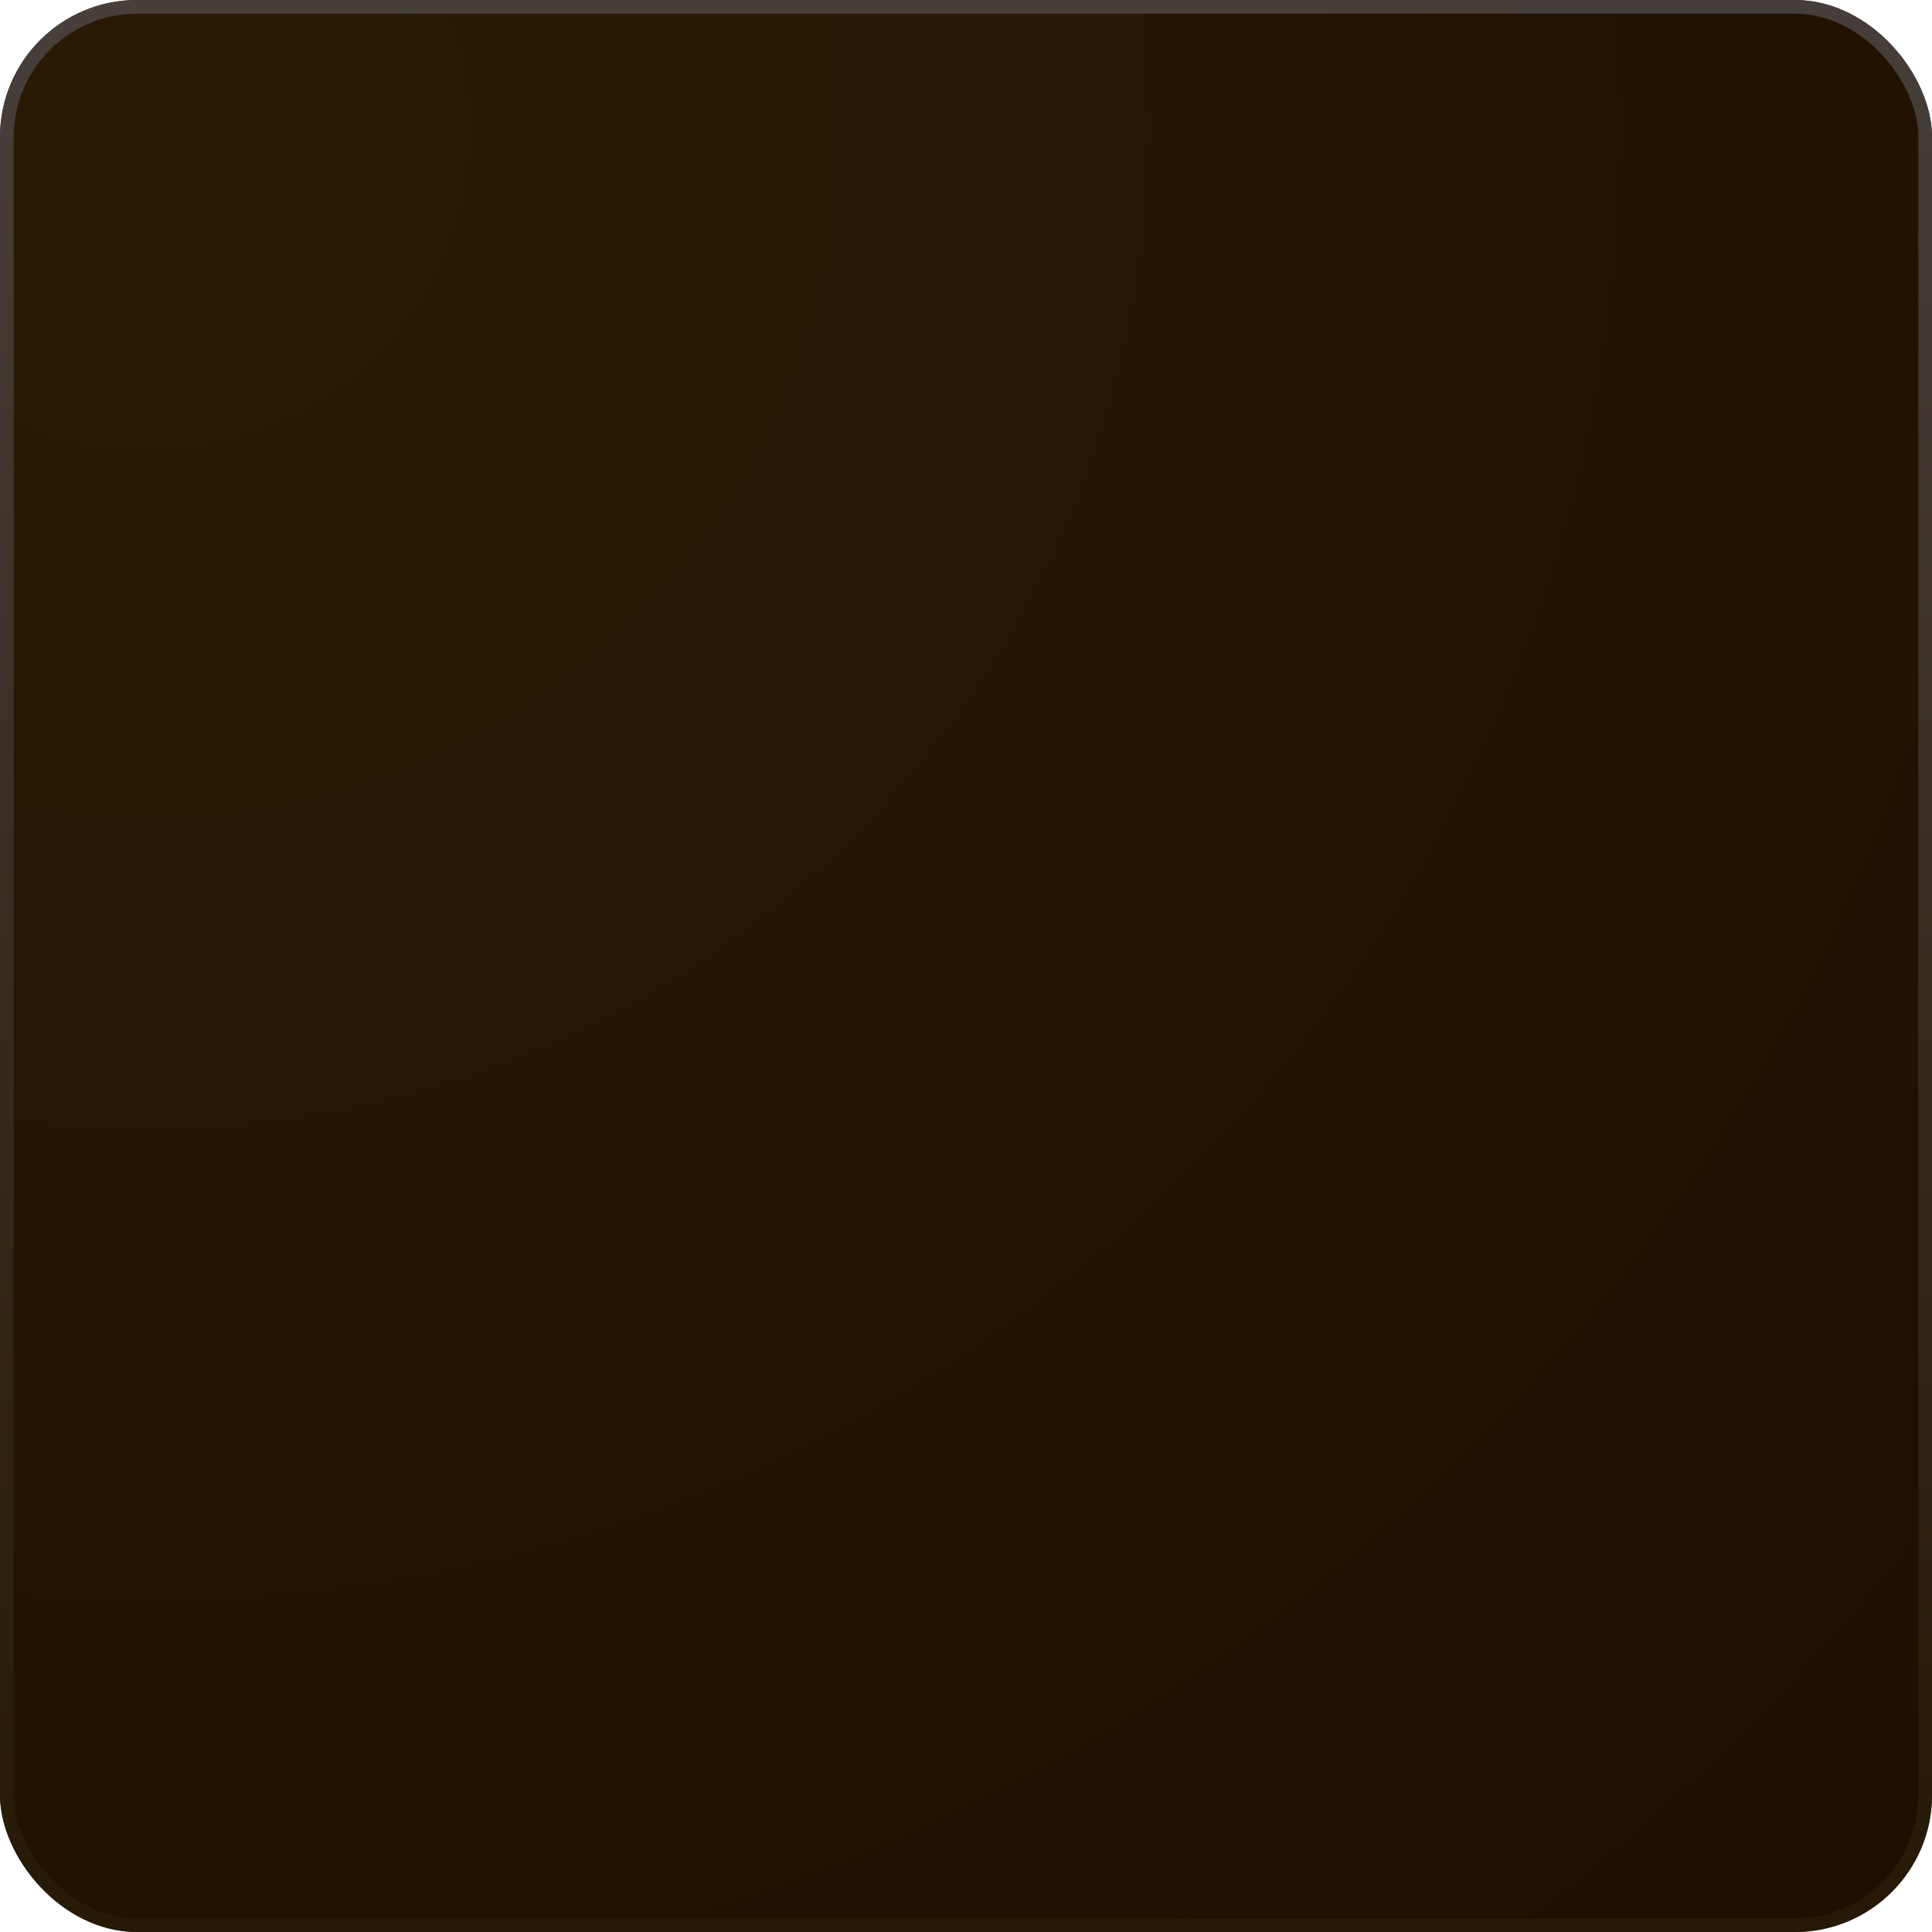 <svg width="282" height="282" viewBox="0 0 282 282" fill="none" xmlns="http://www.w3.org/2000/svg">
<rect width="282" height="282" rx="20" fill="url(#paint0_radial_3_52)"/>
<rect x="1" y="1" width="280" height="280" rx="19" stroke="url(#paint1_linear_3_52)" stroke-opacity="0.9" stroke-width="2"/>
<defs>
<radialGradient id="paint0_radial_3_52" cx="0" cy="0" r="1" gradientUnits="userSpaceOnUse" gradientTransform="translate(20.284 15.337) rotate(45.474) scale(380.28)">
<stop stop-color="#2B1B05"/>
<stop offset="1" stop-color="#1D0E01"/>
</radialGradient>
<linearGradient id="paint1_linear_3_52" x1="141" y1="0" x2="141" y2="282" gradientUnits="userSpaceOnUse">
<stop stop-color="#4B4341"/>
<stop offset="1" stop-color="#271A06"/>
</linearGradient>
</defs>
</svg>
